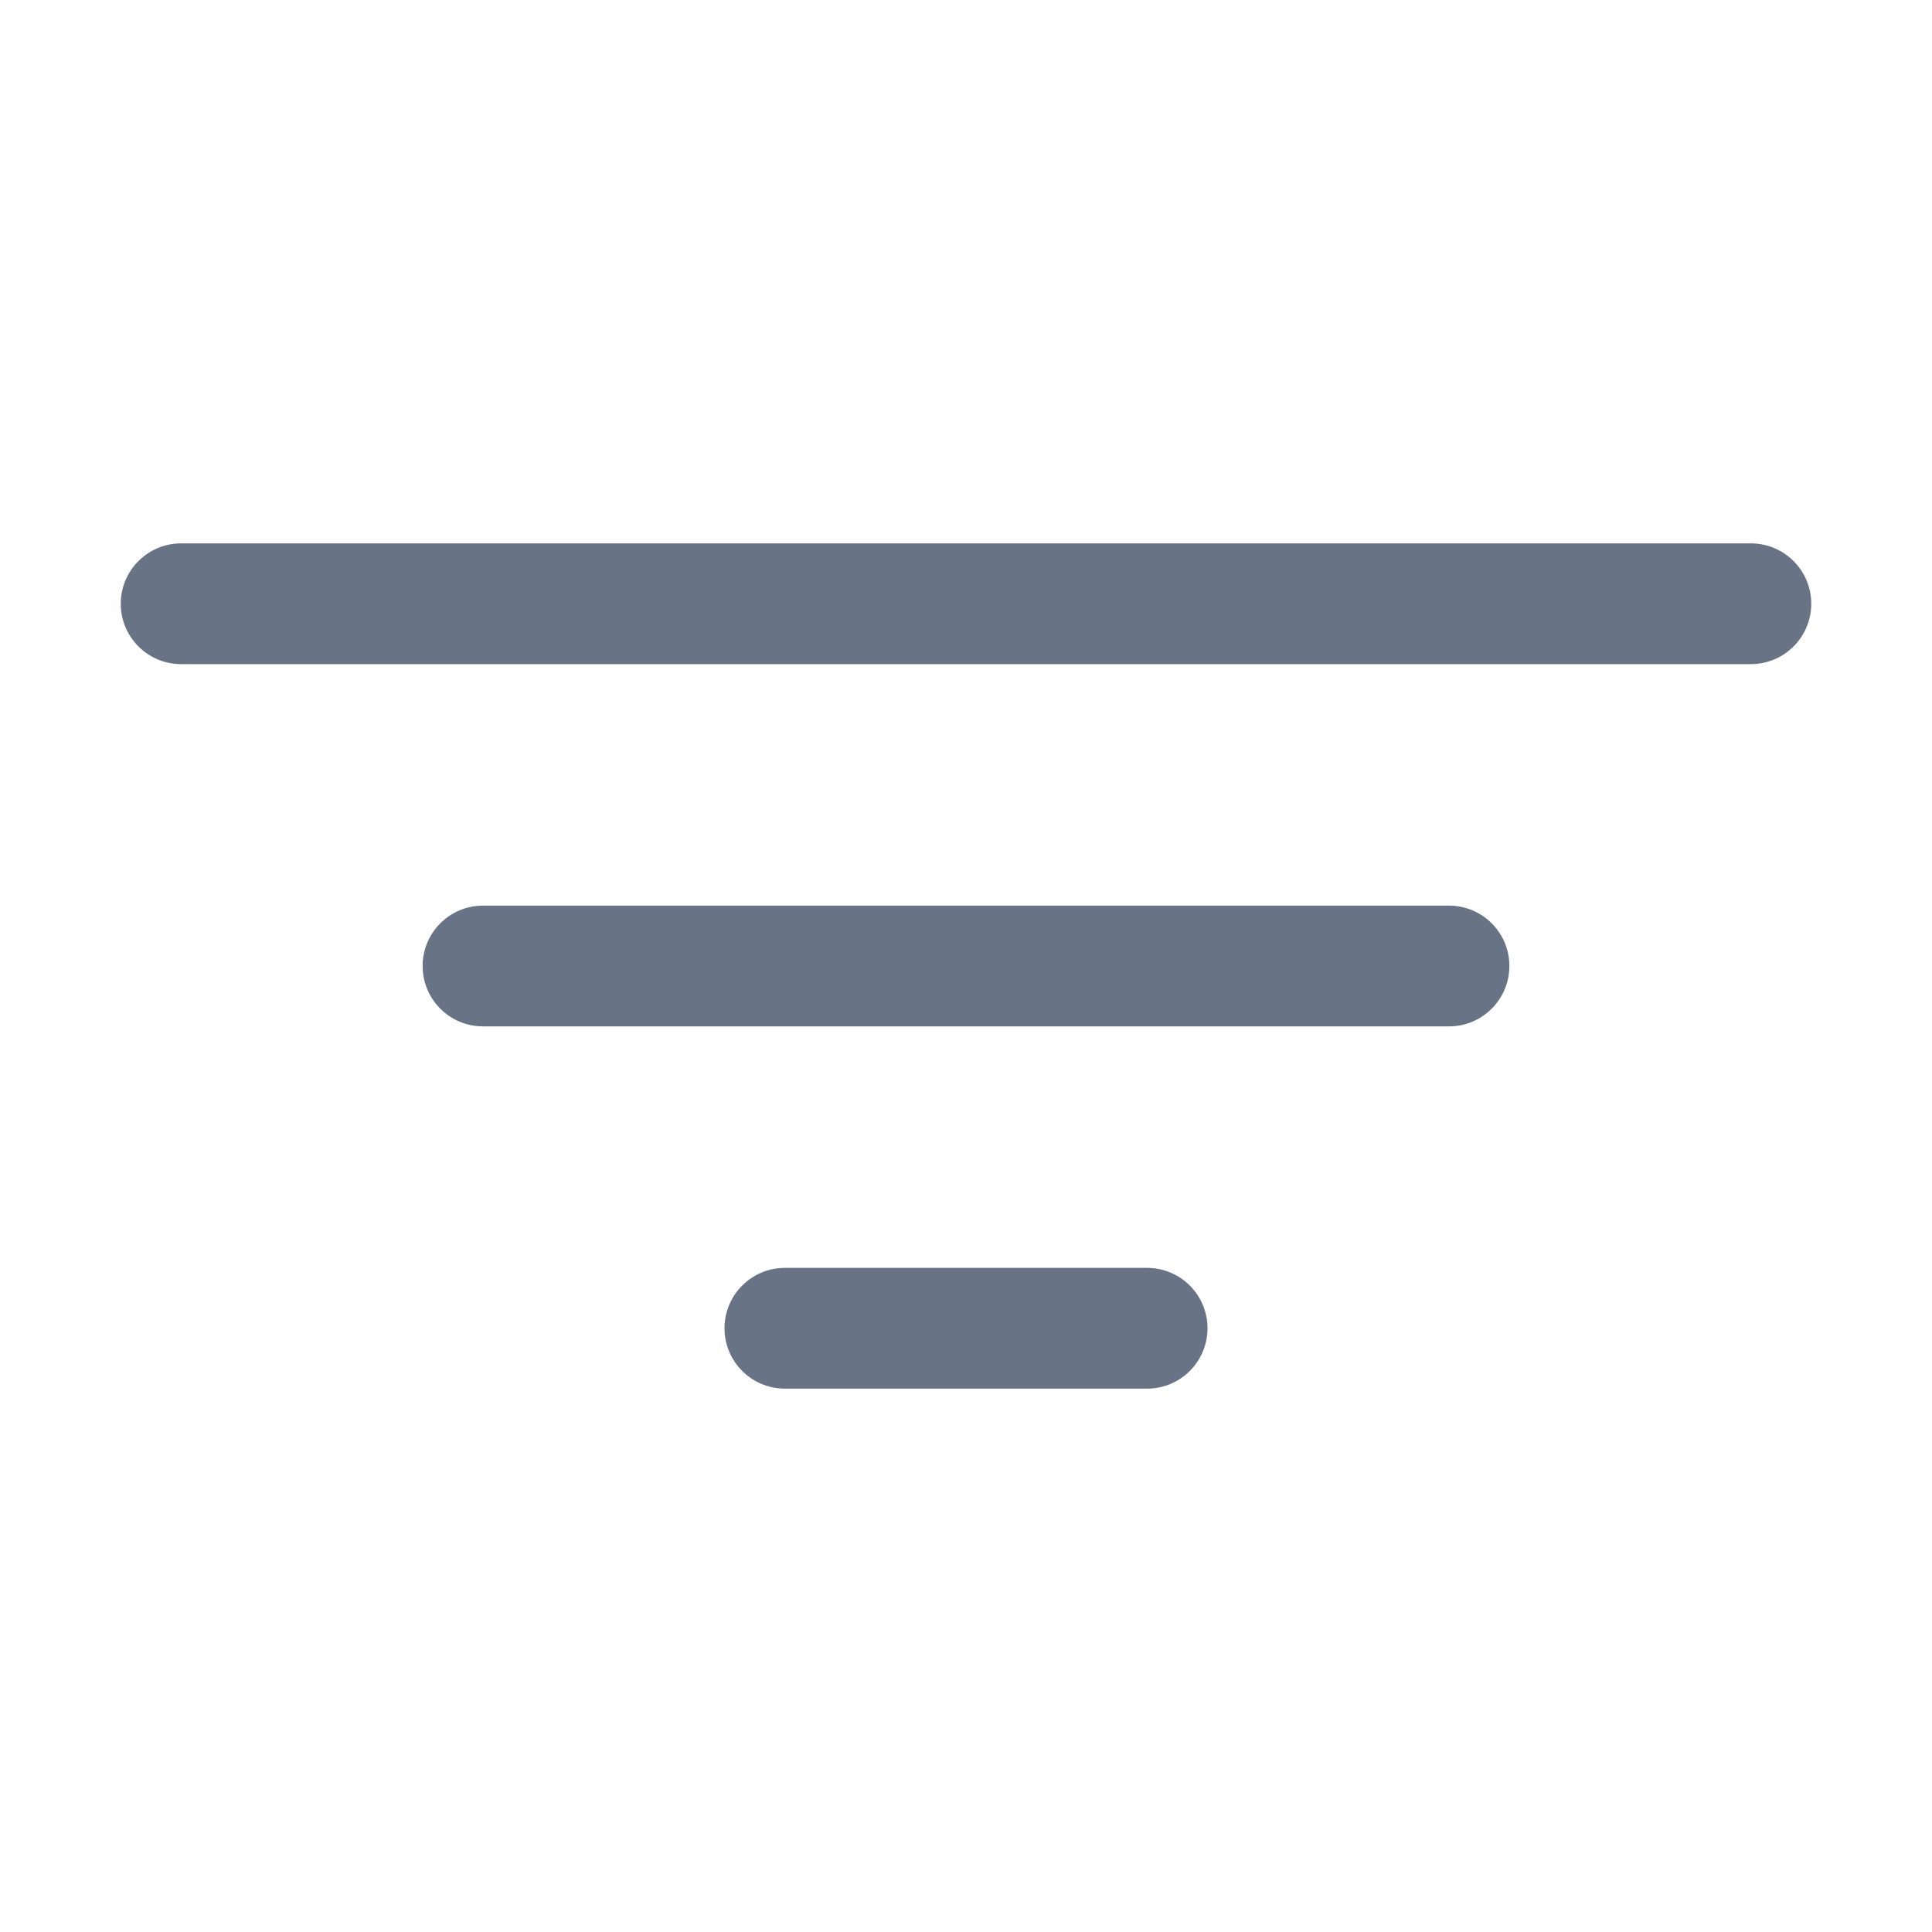 <svg width="16" height="16" viewBox="0 0 16 16" fill="none" xmlns="http://www.w3.org/2000/svg">
<path fill-rule="evenodd" clip-rule="evenodd" d="M3.5 8C3.5 7.724 3.724 7.5 4 7.5H12C12.276 7.5 12.5 7.724 12.5 8C12.5 8.276 12.276 8.5 12 8.5H4C3.724 8.5 3.5 8.276 3.5 8Z" fill="#697386"/>
<path fill-rule="evenodd" clip-rule="evenodd" d="M1 5C1 4.724 1.224 4.5 1.5 4.5H14.5C14.776 4.5 15 4.724 15 5C15 5.276 14.776 5.5 14.5 5.5H1.5C1.224 5.5 1 5.276 1 5Z" fill="#697386"/>
<path fill-rule="evenodd" clip-rule="evenodd" d="M6 11C6 10.724 6.224 10.5 6.5 10.5H9.5C9.776 10.5 10 10.724 10 11C10 11.276 9.776 11.5 9.5 11.5H6.5C6.224 11.5 6 11.276 6 11Z" fill="#697386"/>
</svg>

